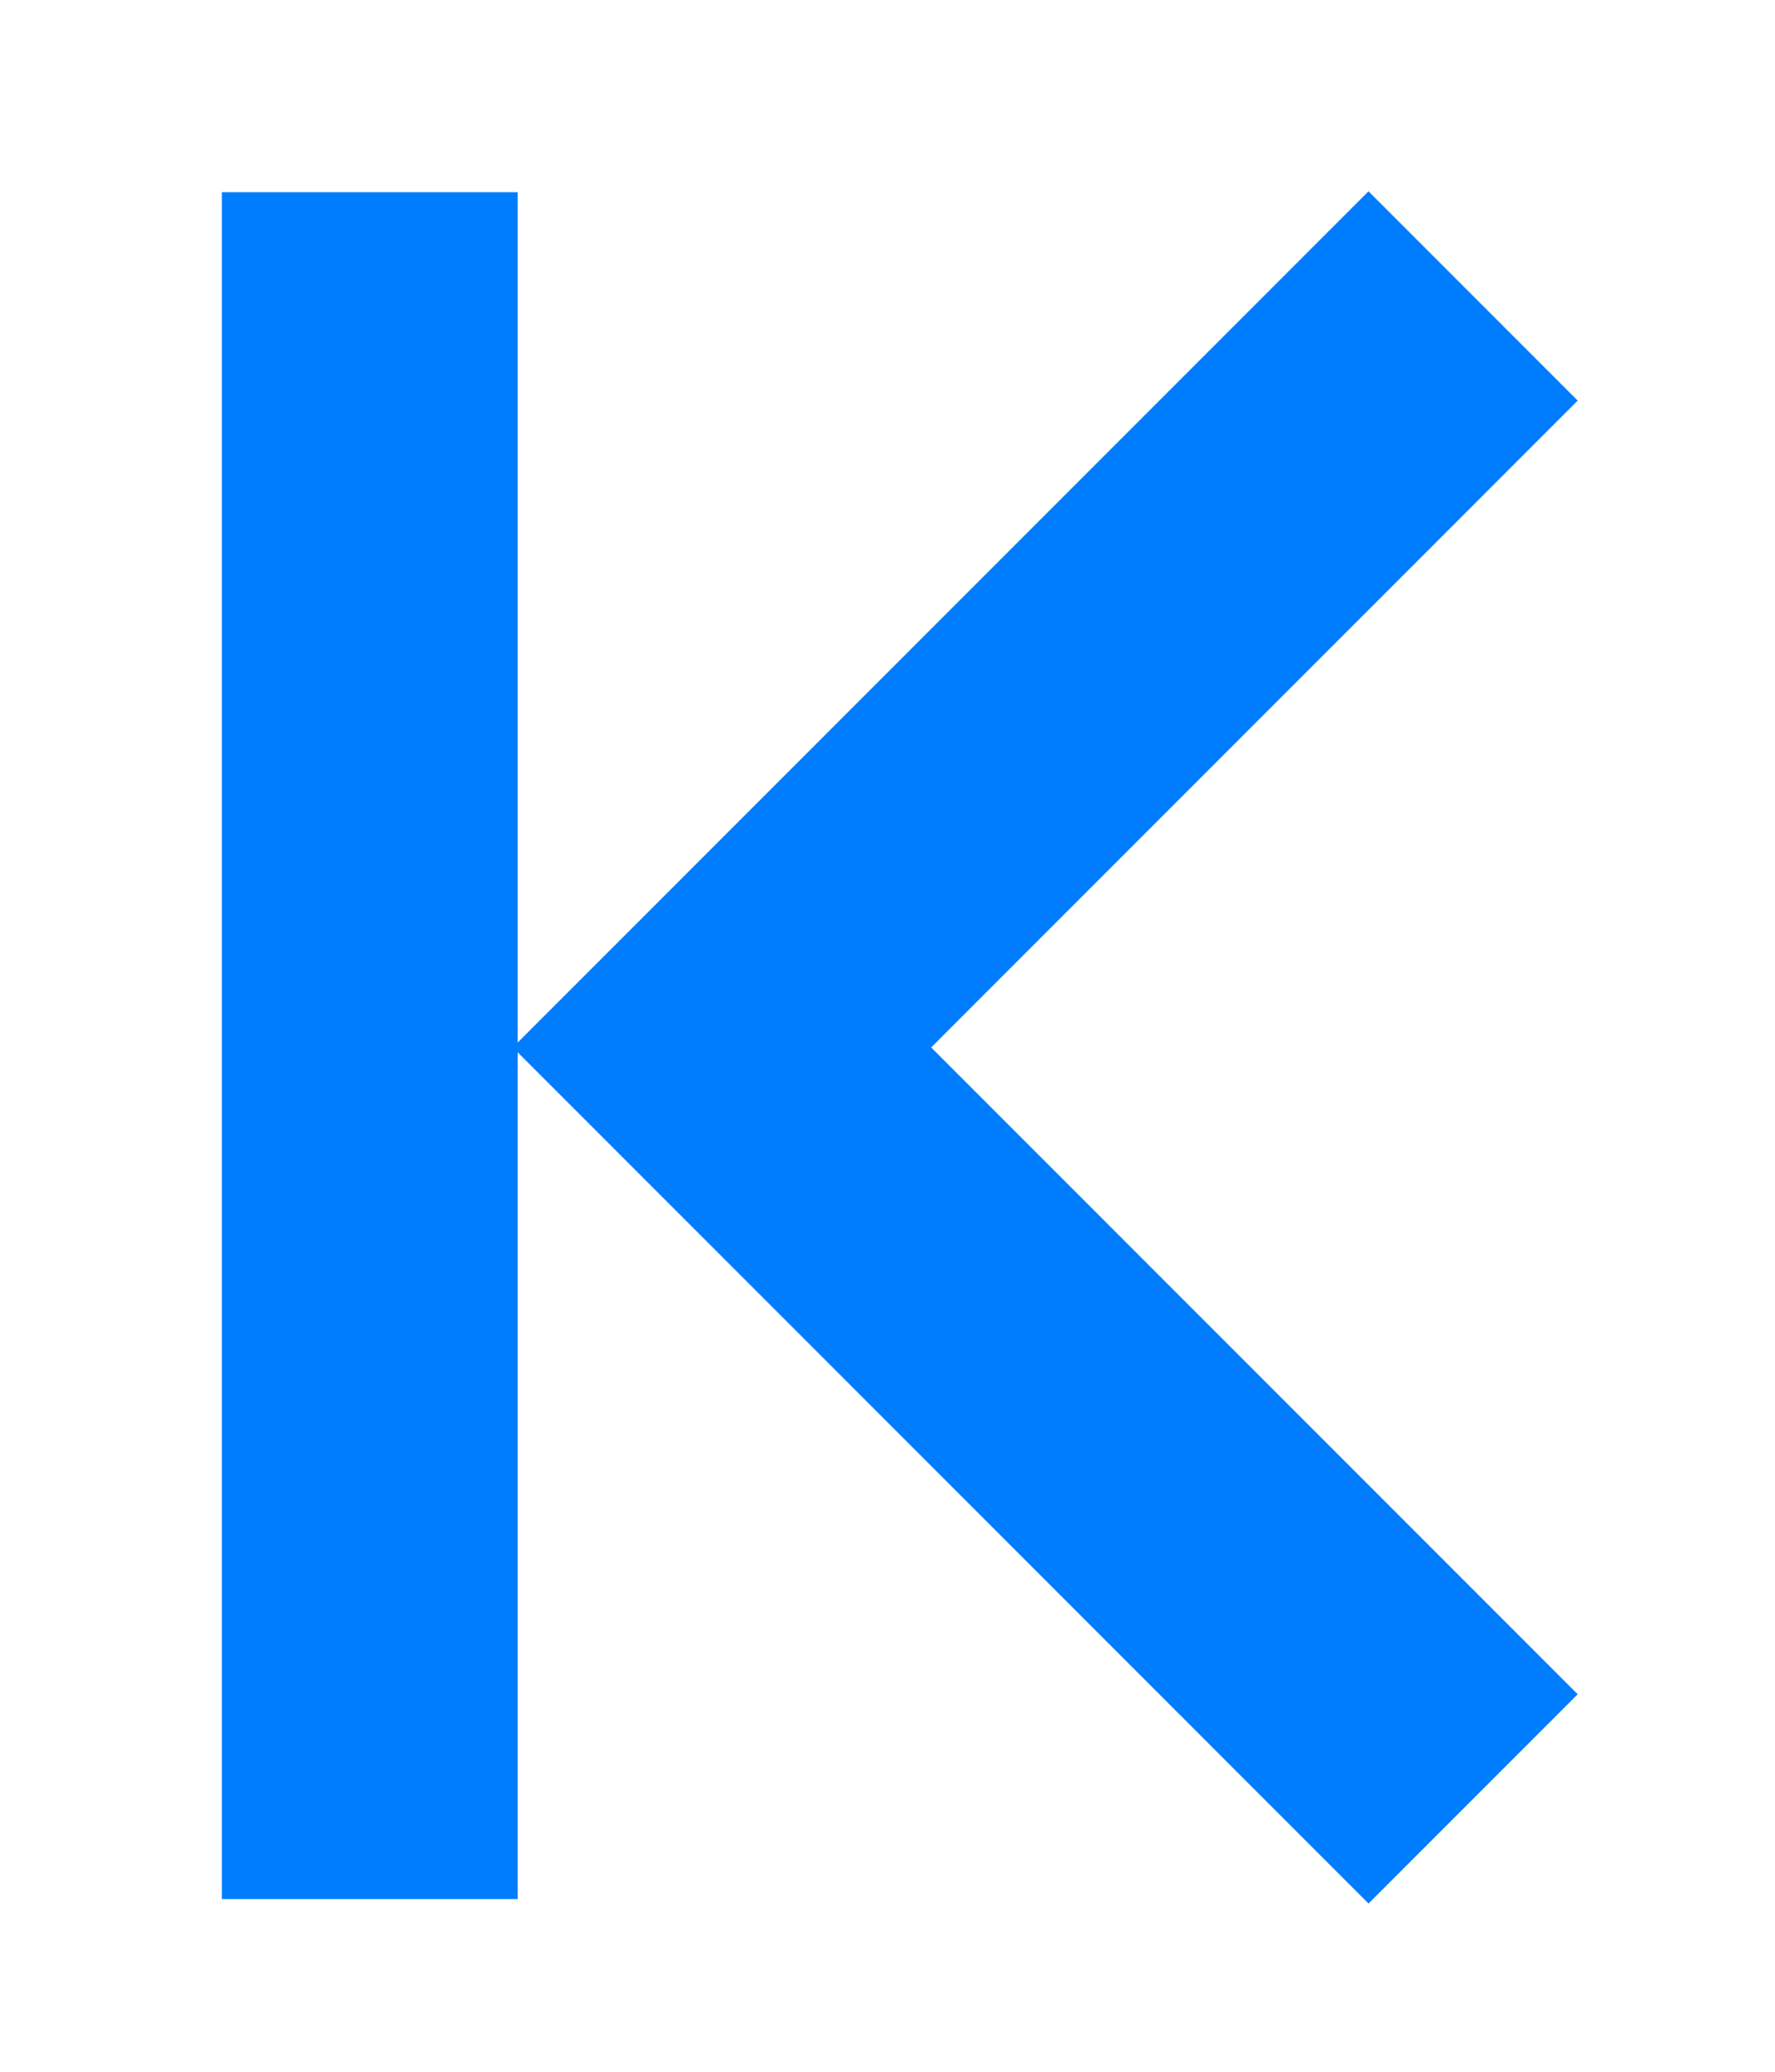 <?xml version="1.0" encoding="UTF-8" standalone="no"?>
<!DOCTYPE svg PUBLIC "-//W3C//DTD SVG 1.1//EN" "http://www.w3.org/Graphics/SVG/1.1/DTD/svg11.dtd">
<svg width="100%" height="100%" viewBox="0 0 12 14" version="1.1" xmlns="http://www.w3.org/2000/svg" xmlns:xlink="http://www.w3.org/1999/xlink" xml:space="preserve" xmlns:serif="http://www.serif.com/" style="fill-rule:evenodd;clip-rule:evenodd;stroke-miterlimit:1.5;">
    <g id="pagination-first">
        <path id="chevron-left" d="M9.959,2L4.881,7.078L9.959,12.156" style="fill:none;stroke:rgb(0,124,255);stroke-width:2px;"/>
        <path d="M2.5,2.299L2.5,11.833" style="fill:none;stroke:rgb(0,124,255);stroke-width:2px;stroke-linecap:square;stroke-linejoin:round;"/>
    </g>
</svg>
